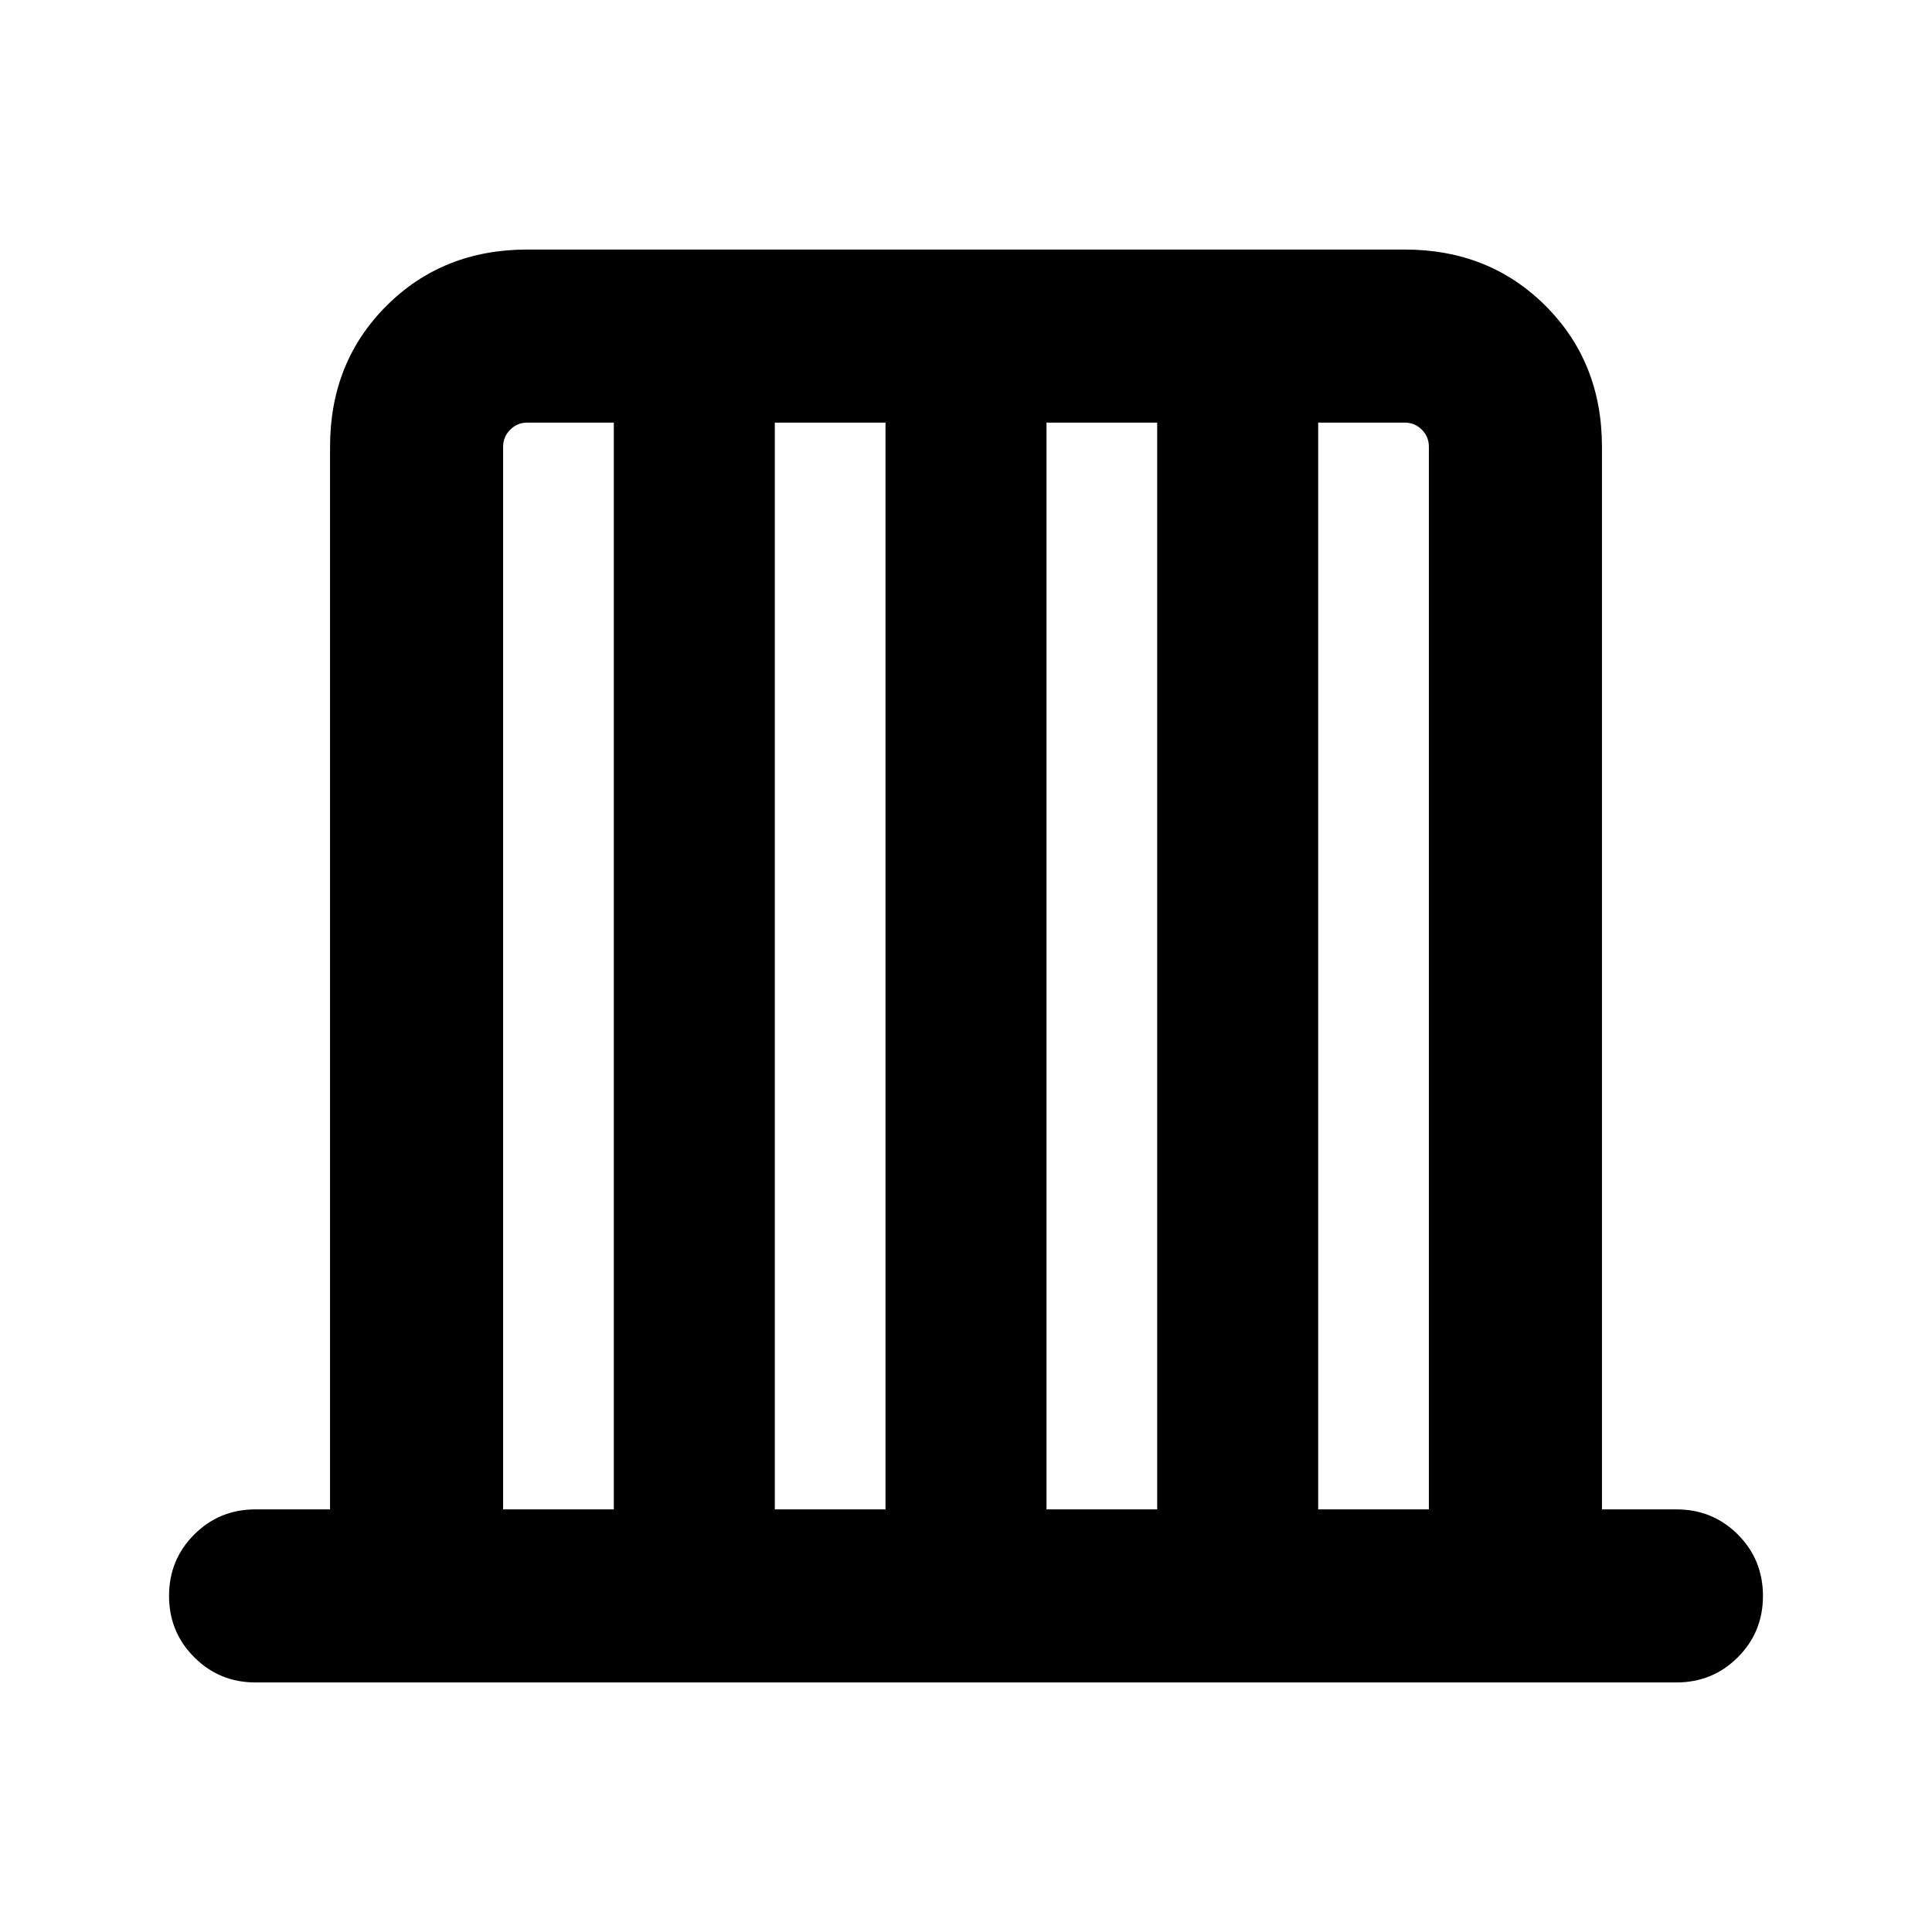 <svg xmlns="http://www.w3.org/2000/svg" height="24" width="24"><path d="M3.175 20.9q-.45 0-.762-.313-.313-.312-.313-.762t.313-.763q.312-.312.762-.312H4.1V5.55q0-1.05.7-1.75t1.75-.7h10.9q1.05 0 1.75.7t.7 1.75v13.2h.925q.45 0 .763.312.312.313.312.763t-.312.762q-.313.313-.763.313Zm3.075-2.15h1.375V5.25H6.55q-.125 0-.212.088-.088.087-.088.212Zm3.375 0H11V5.25H9.625Zm3.375 0h1.375V5.25H13Zm3.375 0h1.375V5.55q0-.125-.087-.212-.088-.088-.213-.088h-1.075Z"/></svg>